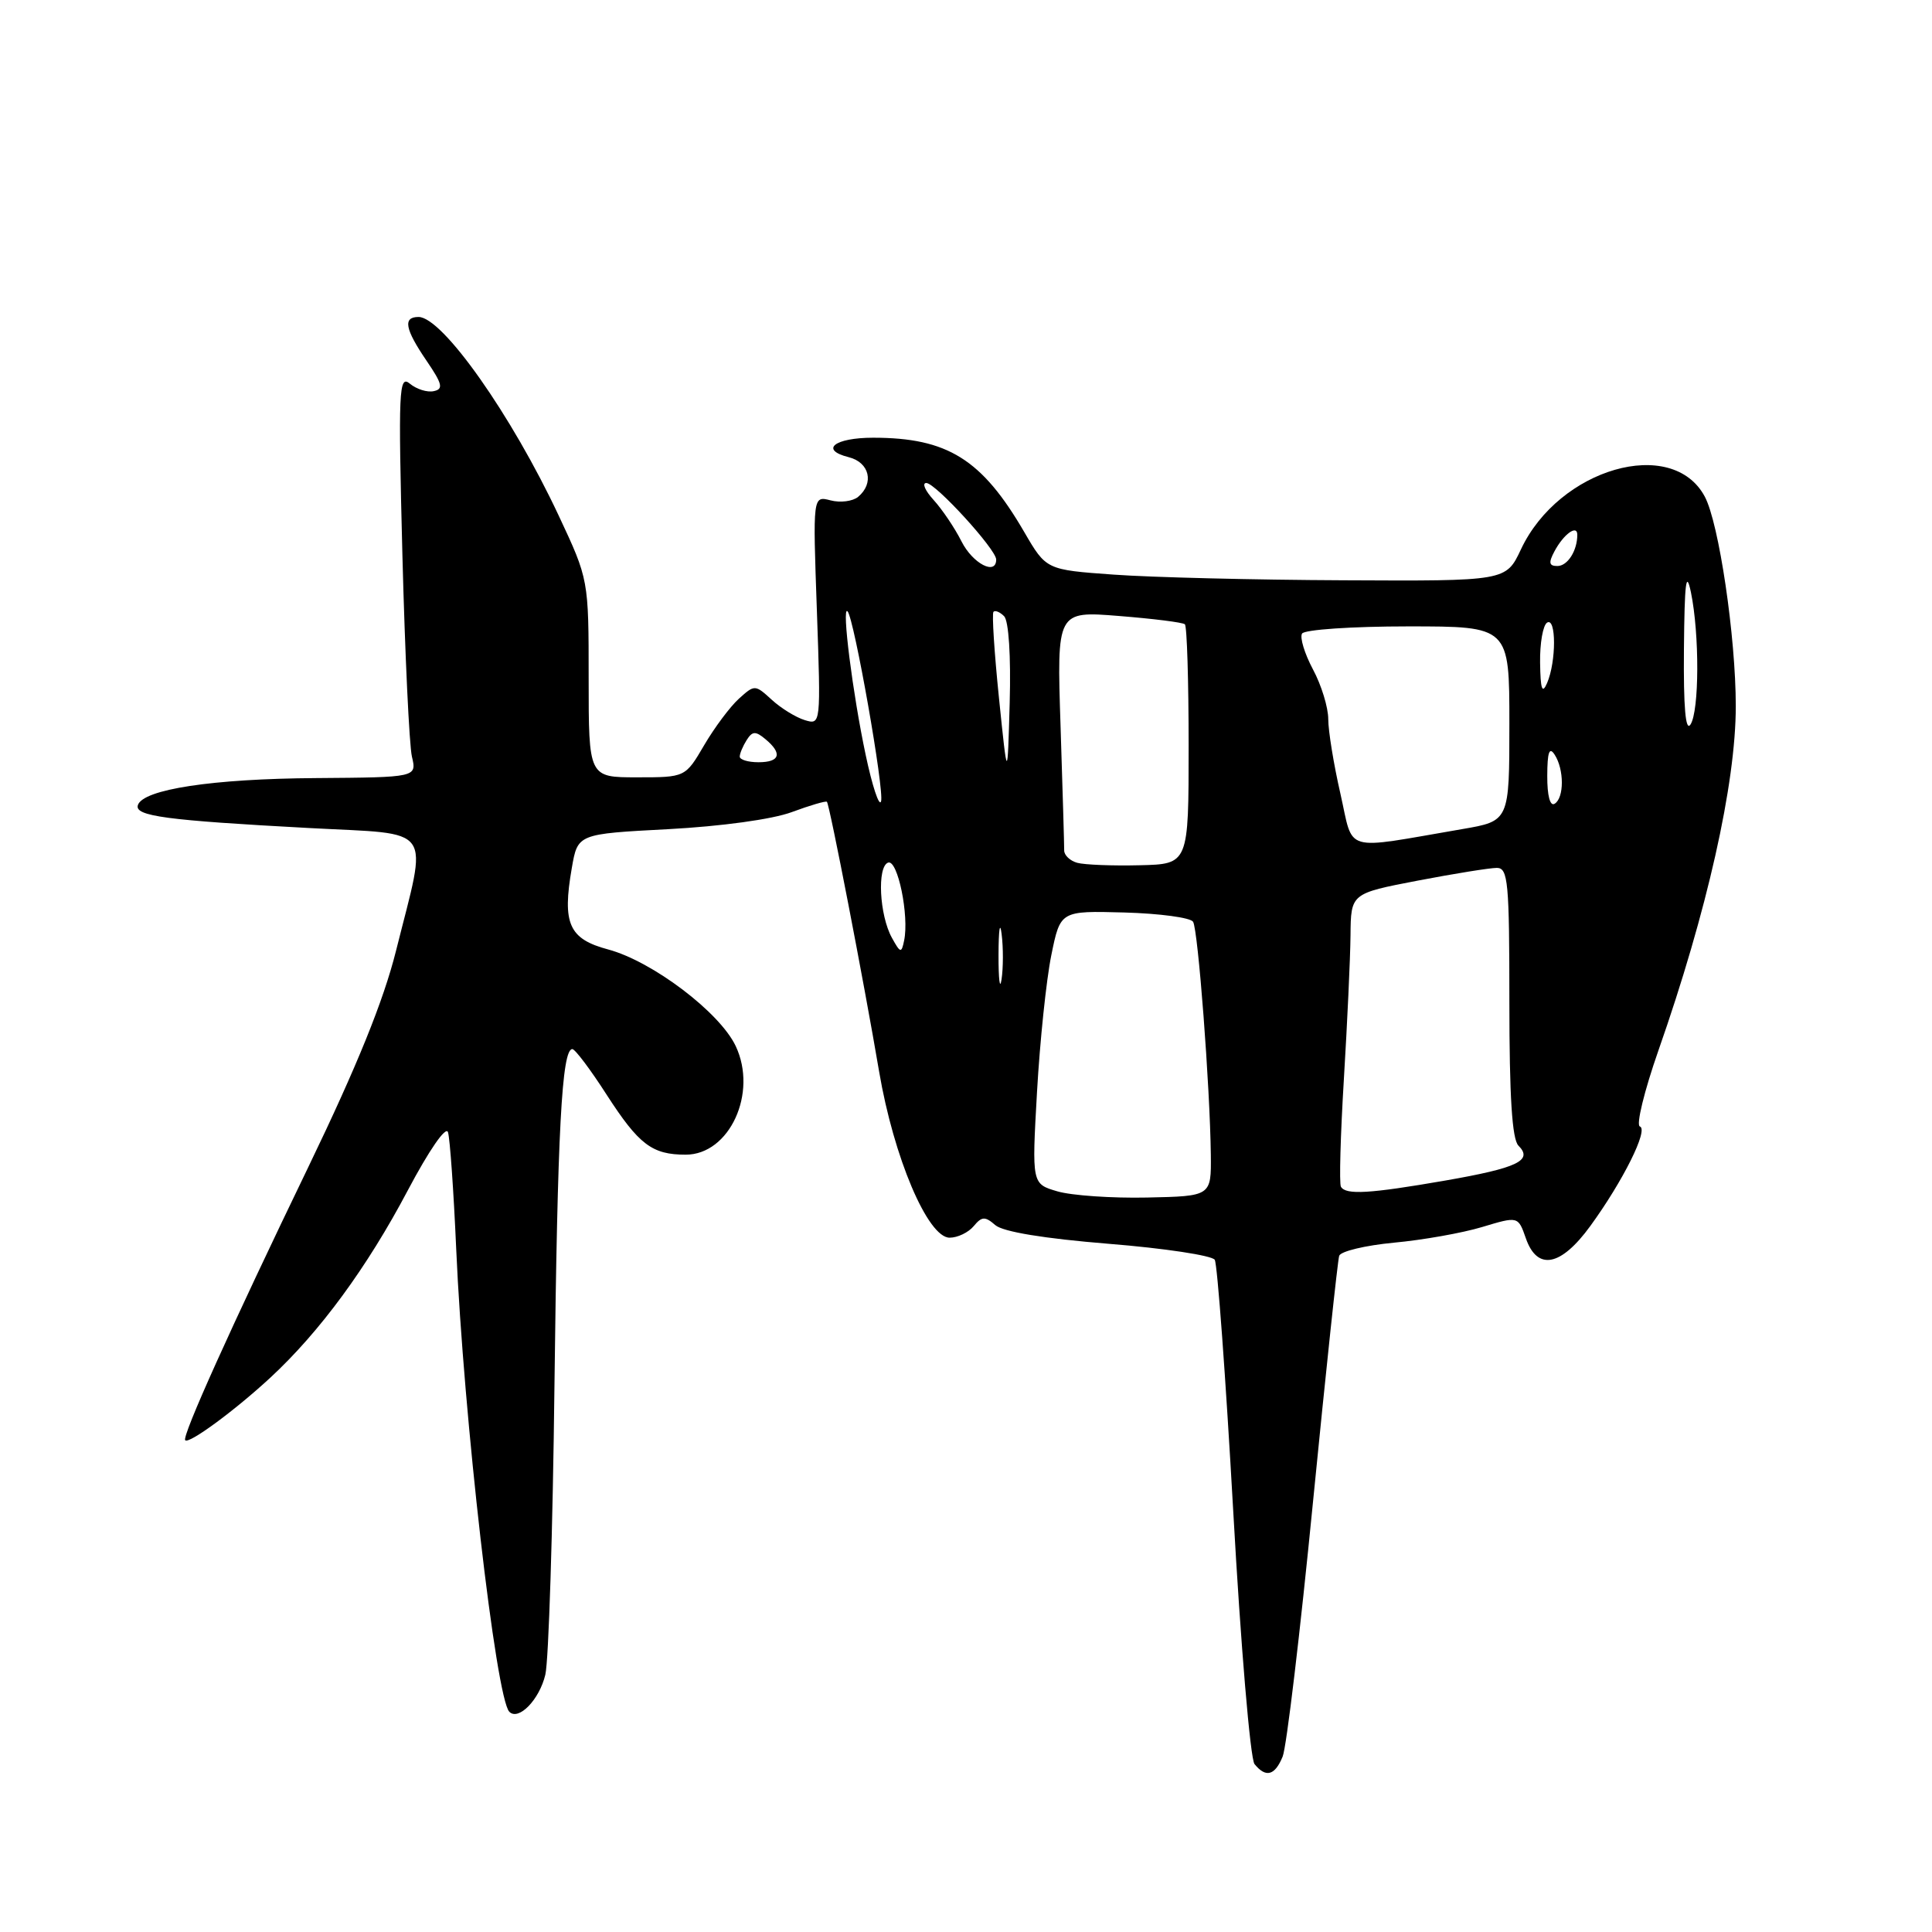 <?xml version="1.0" encoding="UTF-8" standalone="no"?>
<!DOCTYPE svg PUBLIC "-//W3C//DTD SVG 1.1//EN" "http://www.w3.org/Graphics/SVG/1.1/DTD/svg11.dtd" >
<svg xmlns="http://www.w3.org/2000/svg" xmlns:xlink="http://www.w3.org/1999/xlink" version="1.1" viewBox="0 0 256 256">
 <g >
 <path fill="currentColor"
d=" M 169.96 232.75 C 170.47 231.51 172.28 216.32 173.98 199.00 C 175.69 181.68 177.25 167.01 177.45 166.40 C 177.65 165.80 180.92 165.02 184.71 164.66 C 188.51 164.31 193.76 163.38 196.38 162.59 C 201.16 161.15 201.16 161.15 202.18 164.07 C 203.69 168.41 206.81 167.83 210.72 162.46 C 215.05 156.51 218.47 149.66 217.29 149.26 C 216.77 149.09 217.87 144.57 219.74 139.22 C 226.20 120.78 230.00 103.89 230.00 93.57 C 230.00 84.40 227.77 69.30 225.89 65.80 C 221.58 57.74 206.57 62.06 201.53 72.80 C 199.55 77.00 199.55 77.00 178.03 76.89 C 166.19 76.84 152.48 76.50 147.57 76.14 C 138.63 75.50 138.63 75.50 135.72 70.50 C 130.11 60.85 125.55 58.00 115.69 58.00 C 110.57 58.00 108.56 59.60 112.46 60.58 C 115.22 61.27 115.87 64.03 113.70 65.84 C 112.98 66.43 111.34 66.64 110.05 66.30 C 107.70 65.69 107.70 65.69 108.24 80.88 C 108.77 96.04 108.77 96.06 106.64 95.42 C 105.46 95.06 103.49 93.85 102.26 92.72 C 100.05 90.70 99.99 90.70 97.91 92.58 C 96.74 93.64 94.67 96.41 93.30 98.75 C 90.81 103.00 90.81 103.00 84.40 103.00 C 78.00 103.00 78.00 103.00 78.00 89.90 C 78.00 76.79 78.00 76.79 74.04 68.34 C 67.78 54.98 58.62 42.00 55.46 42.00 C 53.36 42.00 53.65 43.59 56.52 47.80 C 58.62 50.88 58.78 51.56 57.47 51.83 C 56.61 52.02 55.19 51.57 54.31 50.84 C 52.85 49.63 52.76 51.60 53.32 73.51 C 53.66 86.70 54.23 98.74 54.58 100.25 C 55.23 103.00 55.23 103.00 41.87 103.10 C 28.16 103.19 18.96 104.59 18.27 106.68 C 17.79 108.14 21.99 108.70 41.00 109.72 C 57.77 110.62 56.70 109.10 52.47 126.00 C 50.81 132.62 47.31 141.26 40.92 154.50 C 30.59 175.88 24.08 190.33 24.54 190.84 C 25.03 191.38 31.13 186.89 35.84 182.53 C 42.39 176.46 48.65 167.93 54.04 157.72 C 56.85 152.41 59.09 149.17 59.36 150.02 C 59.62 150.84 60.11 157.80 60.45 165.50 C 61.42 187.61 65.71 225.05 67.49 226.82 C 68.72 228.05 71.48 225.21 72.26 221.90 C 72.70 220.03 73.25 202.75 73.47 183.50 C 73.87 149.81 74.44 138.99 75.84 139.01 C 76.20 139.01 78.25 141.73 80.38 145.05 C 84.66 151.68 86.40 153.00 90.86 153.00 C 96.67 153.00 100.43 144.82 97.48 138.60 C 95.36 134.13 86.44 127.38 80.59 125.81 C 75.38 124.42 74.48 122.40 75.77 115.00 C 76.55 110.50 76.55 110.50 88.52 109.87 C 95.59 109.49 102.31 108.57 104.91 107.61 C 107.33 106.71 109.43 106.10 109.57 106.24 C 109.92 106.59 114.48 130.14 116.49 142.00 C 118.42 153.35 122.93 164.00 125.83 164.00 C 126.89 164.00 128.32 163.31 129.02 162.47 C 130.10 161.17 130.52 161.15 131.89 162.34 C 132.92 163.22 138.31 164.11 146.91 164.81 C 154.28 165.40 160.60 166.36 160.96 166.93 C 161.31 167.50 162.41 182.49 163.41 200.24 C 164.40 217.98 165.67 233.06 166.23 233.75 C 167.73 235.60 168.93 235.28 169.96 232.75 Z  M 140.11 157.86 C 136.72 156.87 136.72 156.87 137.41 144.68 C 137.79 137.98 138.64 129.84 139.30 126.59 C 140.50 120.68 140.50 120.68 148.98 120.91 C 153.65 121.04 157.75 121.59 158.09 122.14 C 158.75 123.22 160.33 143.95 160.44 153.00 C 160.50 158.50 160.50 158.50 152.00 158.68 C 147.32 158.78 141.97 158.41 140.11 157.86 Z  M 177.68 157.25 C 177.44 156.84 177.62 150.43 178.07 143.00 C 178.52 135.57 178.92 127.00 178.95 123.94 C 179.00 118.39 179.00 118.39 187.84 116.69 C 192.70 115.76 197.42 115.00 198.34 115.00 C 199.83 115.00 200.00 116.87 200.00 132.80 C 200.00 145.31 200.36 150.96 201.20 151.80 C 203.17 153.77 201.09 154.76 191.50 156.43 C 181.48 158.17 178.33 158.36 177.68 157.25 Z  M 132.31 126.50 C 132.32 123.20 132.50 121.97 132.72 123.77 C 132.95 125.57 132.94 128.27 132.71 129.77 C 132.49 131.27 132.30 129.80 132.31 126.50 Z  M 118.18 124.26 C 116.52 121.25 116.20 114.83 117.68 114.30 C 118.95 113.85 120.49 121.35 119.80 124.63 C 119.45 126.34 119.31 126.31 118.18 124.26 Z  M 142.75 114.33 C 141.79 114.07 141.00 113.32 141.01 112.68 C 141.02 112.03 140.80 104.63 140.53 96.23 C 140.03 80.96 140.03 80.96 148.27 81.62 C 152.79 81.98 156.72 82.47 157.00 82.72 C 157.28 82.96 157.50 90.21 157.50 98.83 C 157.50 114.50 157.50 114.50 151.00 114.65 C 147.43 114.74 143.71 114.59 142.75 114.33 Z  M 177.61 105.16 C 176.72 101.28 176.00 96.84 176.00 95.29 C 176.00 93.74 175.09 90.77 173.97 88.69 C 172.86 86.60 172.21 84.47 172.53 83.95 C 172.85 83.43 179.14 83.00 186.56 83.00 C 200.00 83.00 200.00 83.00 200.00 95.90 C 200.00 108.79 200.00 108.79 193.75 109.86 C 177.70 112.61 179.41 113.11 177.61 105.16 Z  M 114.70 100.00 C 112.98 91.89 111.50 80.19 112.30 81.00 C 113.17 81.88 117.22 104.85 116.74 106.20 C 116.49 106.92 115.57 104.12 114.70 100.00 Z  M 205.02 102.81 C 205.03 99.66 205.29 98.90 206.00 100.00 C 207.27 101.96 207.27 105.72 206.00 106.50 C 205.39 106.88 205.01 105.43 205.02 102.81 Z  M 132.37 92.50 C 131.75 86.45 131.42 81.30 131.64 81.07 C 131.85 80.83 132.49 81.09 133.05 81.65 C 133.66 82.26 133.96 86.94 133.79 93.09 C 133.50 103.50 133.50 103.50 132.37 92.50 Z  M 98.02 100.25 C 98.02 99.84 98.44 98.85 98.94 98.06 C 99.69 96.87 100.12 96.85 101.42 97.94 C 103.71 99.84 103.36 101.00 100.50 101.00 C 99.12 101.00 98.01 100.66 98.02 100.25 Z  M 223.13 86.00 C 223.21 77.18 223.42 75.43 224.06 78.50 C 225.20 84.04 225.17 94.19 224.00 96.00 C 223.35 97.01 223.06 93.76 223.13 86.00 Z  M 204.07 87.81 C 204.03 85.23 204.45 82.84 205.00 82.50 C 206.22 81.75 206.22 87.66 205.00 90.50 C 204.35 92.01 204.12 91.35 204.07 87.81 Z  M 127.41 71.75 C 126.51 69.96 124.84 67.49 123.71 66.25 C 122.58 65.01 122.14 64.00 122.74 64.00 C 123.96 64.00 132.00 72.80 132.00 74.14 C 132.00 76.30 128.89 74.68 127.41 71.75 Z  M 205.97 73.06 C 207.19 70.77 209.00 69.46 209.00 70.86 C 209.00 72.98 207.71 75.00 206.36 75.00 C 205.25 75.00 205.17 74.56 205.97 73.06 Z "/>
</g>
</svg>